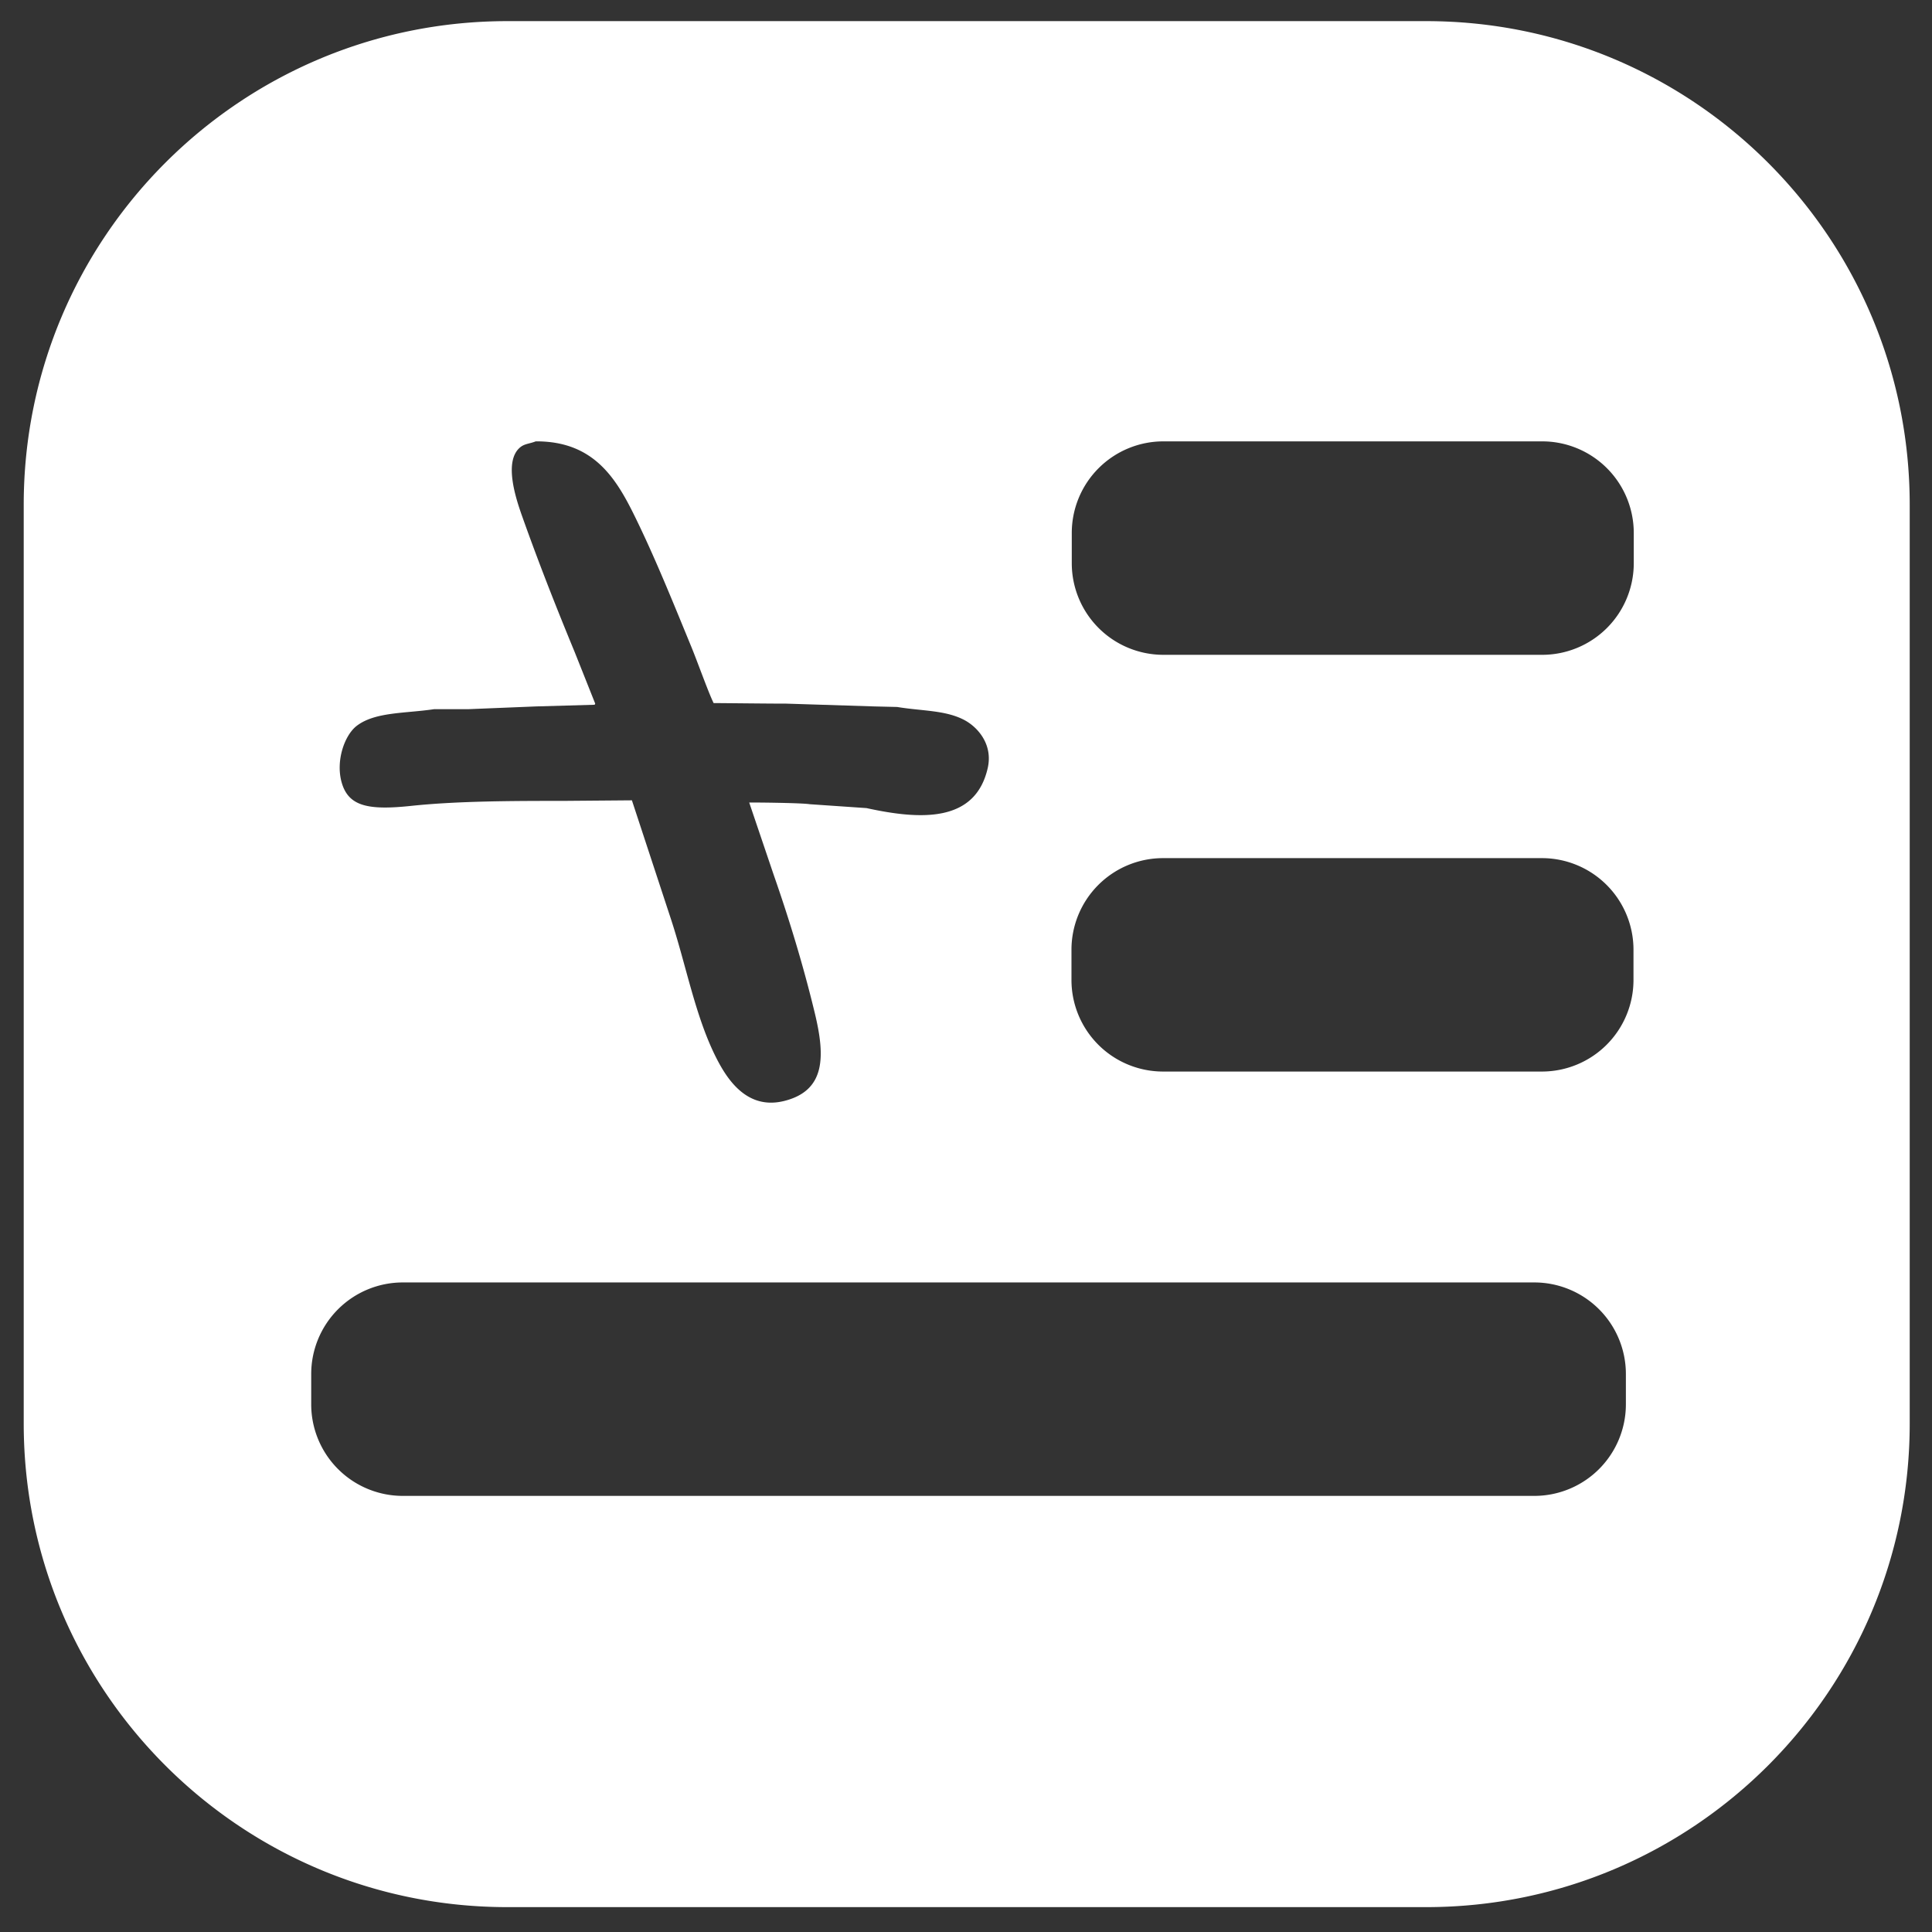 <svg xmlns="http://www.w3.org/2000/svg" width="2000" height="2000" viewBox="0 0 2000 2000">
  <rect x="0" y="0" width="2000" height="2000" fill="#333333" stroke="none"/>
  <defs>
    <style>
      .cls-1 {
        fill: #fff;
        fill-rule: evenodd;
      }
    </style>
  </defs>
  <path id="Shape_316_1" data-name="Shape 316 1" class="cls-1" d="M1476.36,1974.25H525.134c-276.461,0-500.578-224.11-500.578-500.58V522.453c0-276.462,224.117-500.579,500.578-500.579H1476.36c276.46,0,500.57,224.117,500.57,500.579V1473.67C1976.93,1750.14,1752.82,1974.25,1476.36,1974.25ZM1204.33,456.9h392.11a94.834,94.834,0,0,1,94.83,94.834v31.3a94.833,94.833,0,0,1-94.83,94.833H1204.33a94.833,94.833,0,0,1-94.83-94.833v-31.3A94.834,94.834,0,0,1,1204.33,456.9Zm-0.32,431.436h392.14a94.828,94.828,0,0,1,94.83,94.834v31.263a94.821,94.821,0,0,1-94.83,94.83H1204.01a94.828,94.828,0,0,1-94.83-94.83V983.167A94.834,94.834,0,0,1,1204.01,888.333ZM416.994,1327.58H1588.28a94.834,94.834,0,0,1,94.83,94.83v31.3a94.828,94.828,0,0,1-94.83,94.83H416.994a94.827,94.827,0,0,1-94.833-94.83v-31.3A94.833,94.833,0,0,1,416.994,1327.58ZM554.577,456.889c63.537-.326,85.894,42.828,106.473,85.71,19.559,40.758,37.045,84.3,54.675,127.128,5.969,14.5,17.9,47.9,23.022,58.1,18.107,0.084,55.006.576,75.394,0.576l90.358,2.876,24.172,0.575c26.146,4.286,49.538,3.214,69.064,13.231,14.1,7.23,30.4,25.265,24.745,50.045-12.77,56.038-68.163,53.974-125.463,41.417l-58.7-4.026c-8.564-1.4-57.773-1.881-62.733-1.726q12.661,37.386,25.324,74.781c15.977,45.731,30.673,93.837,42.589,143.236,10.725,44.46,11.414,80.11-31.654,90.89-38.309,9.58-58.833-21.93-70.215-44.3-22.066-43.37-31.254-96.483-47.769-146.108l-39.711-120.8-69.639.575c-53.358,0-111.066.115-158.846,5.177-44.266,4.691-64.878.607-71.941-24.16-6.423-22.522,3-49.044,15.539-58.674,19.018-14.61,50.444-12.8,80-17.257h35.108l70.79-2.876,60.43-1.726,0.576-1.15q-10.647-26.746-21.295-53.5c-19.191-46.466-37.1-91.937-54.1-139.783-6.34-17.842-20.188-58.292-1.727-72.48C543.422,459.272,548.828,459.241,554.577,456.889Z"/>
</svg>
